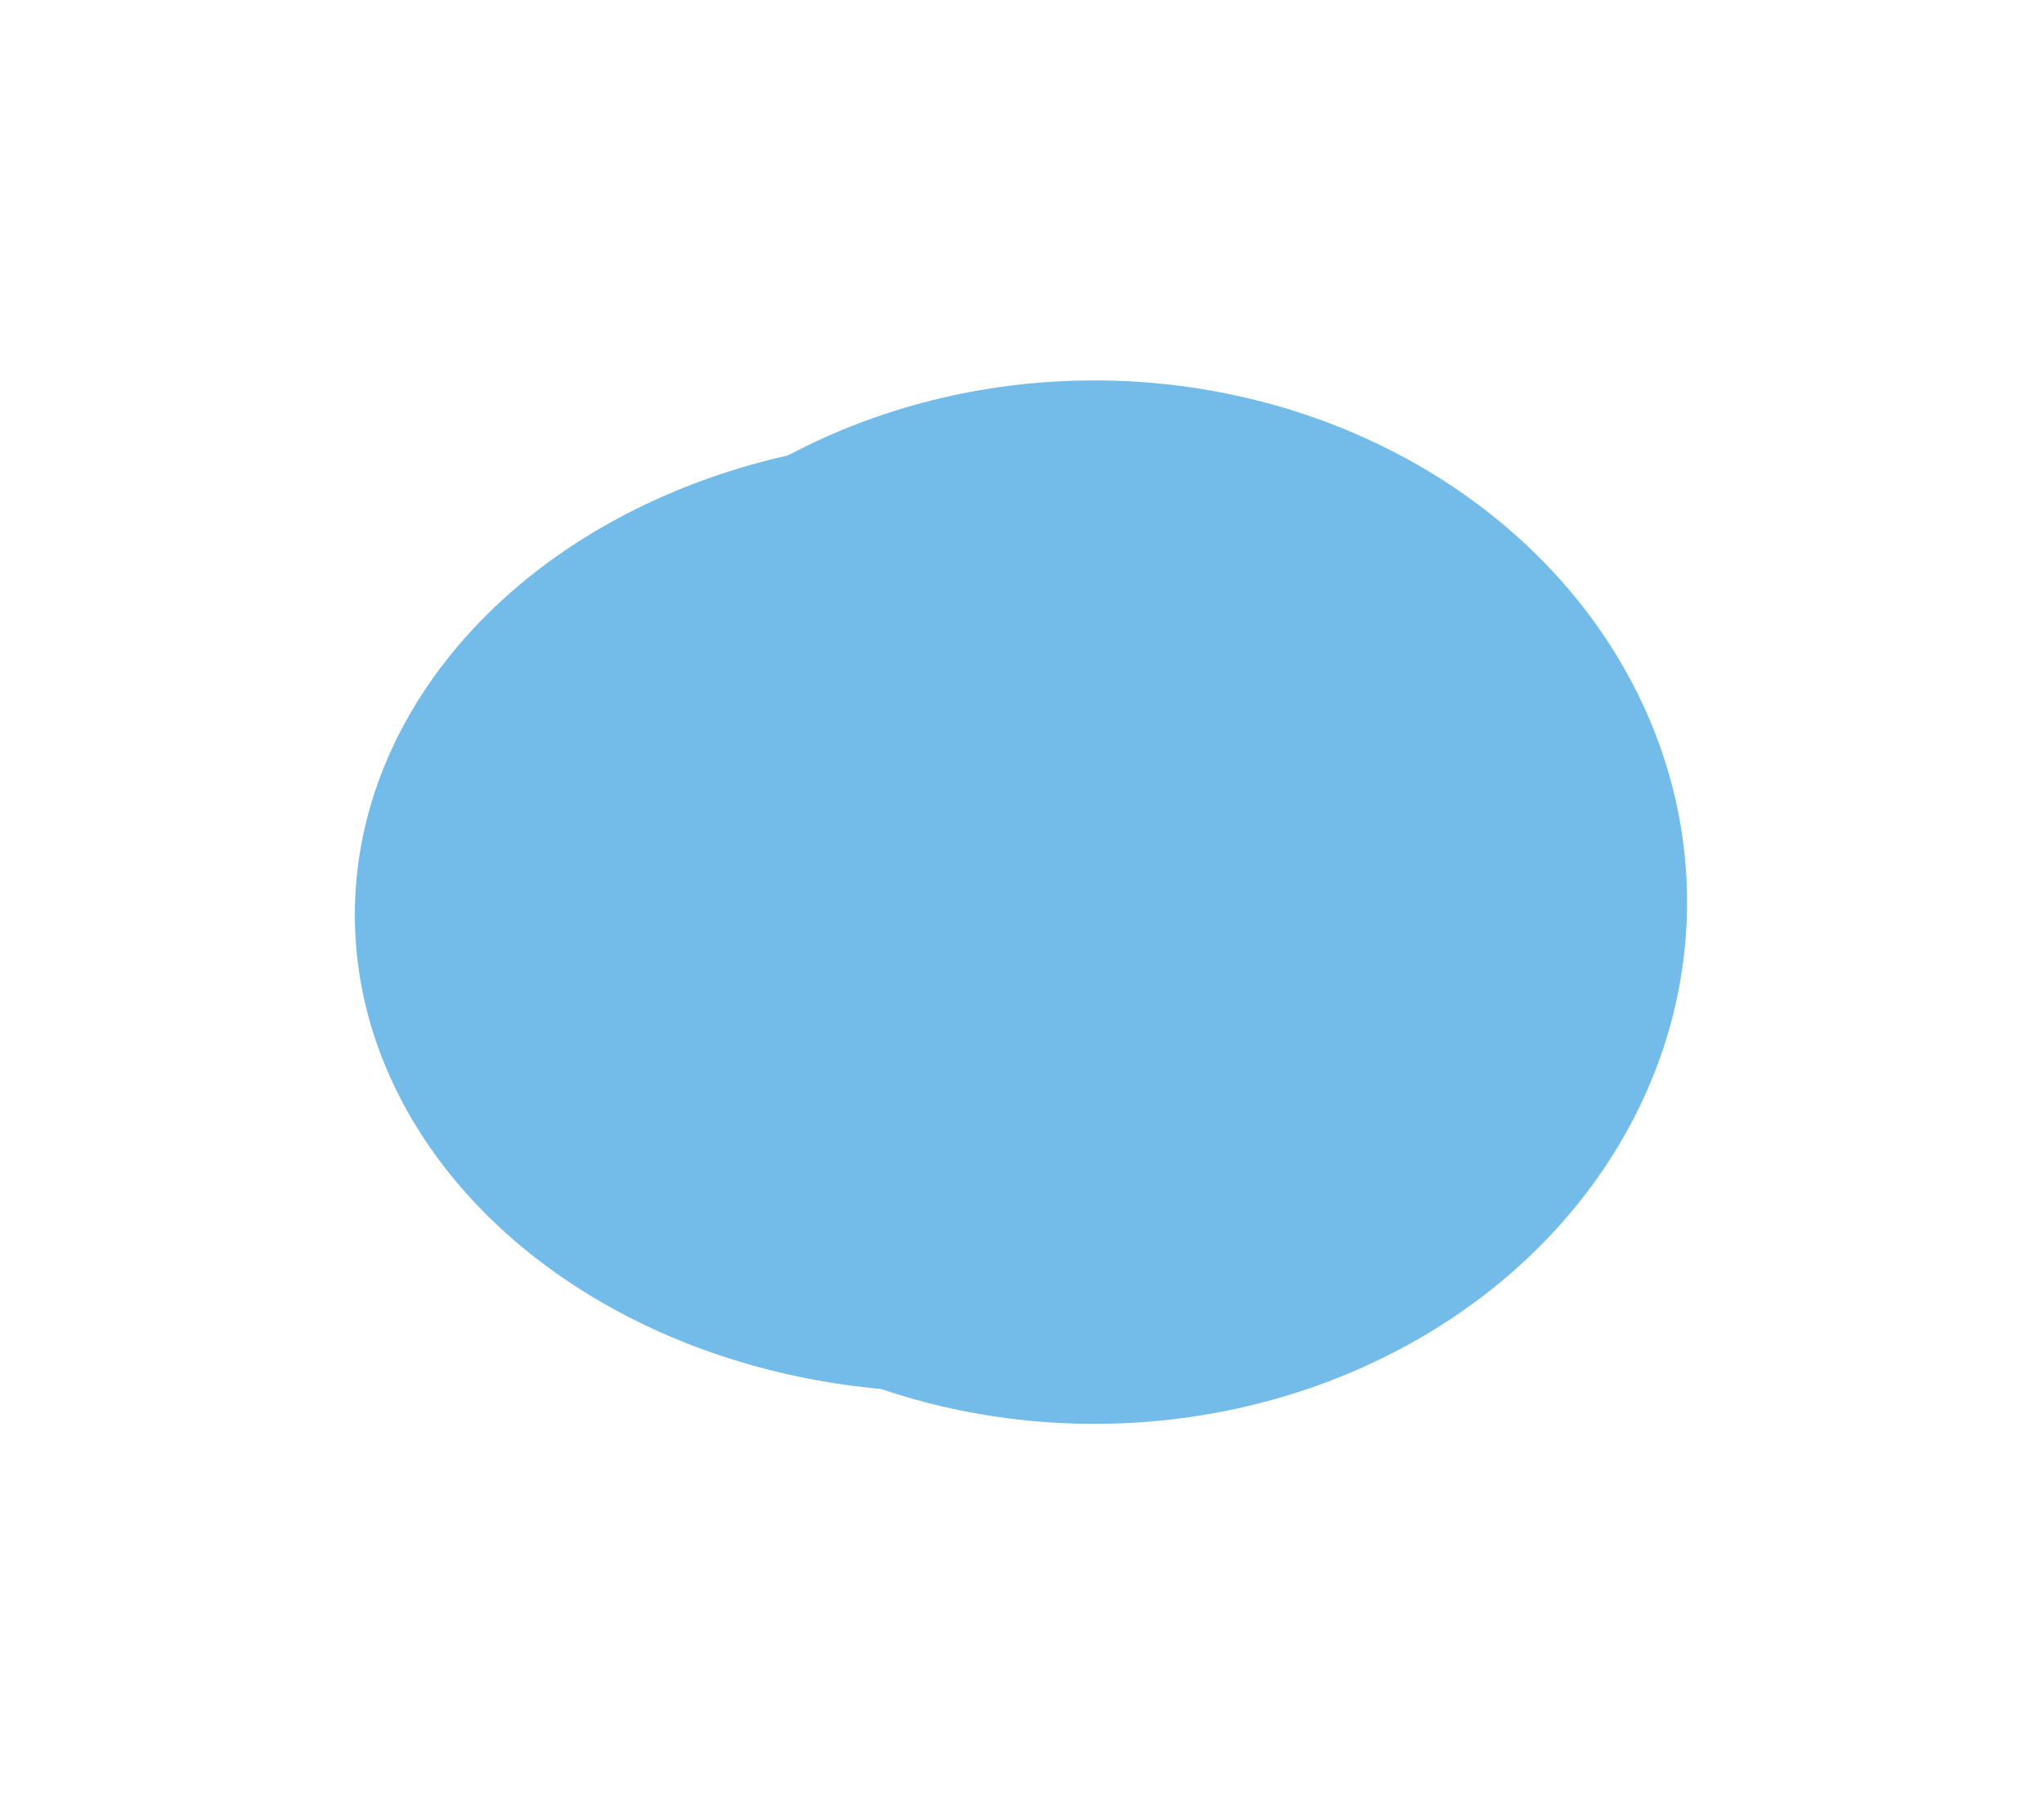 <svg width="962" height="849" viewBox="0 0 962 849" fill="none" xmlns="http://www.w3.org/2000/svg">
<g clip-path="url(#clip0_2008_15)">
<g filter="url(#filter0_f_2008_15)">
<ellipse cx="446" cy="430.5" rx="279" ry="224.5" fill="#73BBE8"/>
</g>
<g filter="url(#filter1_f_2008_15)">
<ellipse cx="515" cy="424.5" rx="279" ry="245.5" fill="#73BBE8"/>
</g>
</g>
<defs>
<filter id="filter0_f_2008_15" x="-27" y="12" width="946" height="837" filterUnits="userSpaceOnUse" color-interpolation-filters="sRGB">
<feFlood flood-opacity="0" result="BackgroundImageFix"/>
<feBlend mode="normal" in="SourceGraphic" in2="BackgroundImageFix" result="shape"/>
<feGaussianBlur stdDeviation="97" result="effect1_foregroundBlur_2008_15"/>
</filter>
<filter id="filter1_f_2008_15" x="42" y="-15" width="946" height="879" filterUnits="userSpaceOnUse" color-interpolation-filters="sRGB">
<feFlood flood-opacity="0" result="BackgroundImageFix"/>
<feBlend mode="normal" in="SourceGraphic" in2="BackgroundImageFix" result="shape"/>
<feGaussianBlur stdDeviation="97" result="effect1_foregroundBlur_2008_15"/>
</filter>
<clipPath id="clip0_2008_15">
<rect width="962" height="849" fill="white"/>
</clipPath>
</defs>
</svg>
